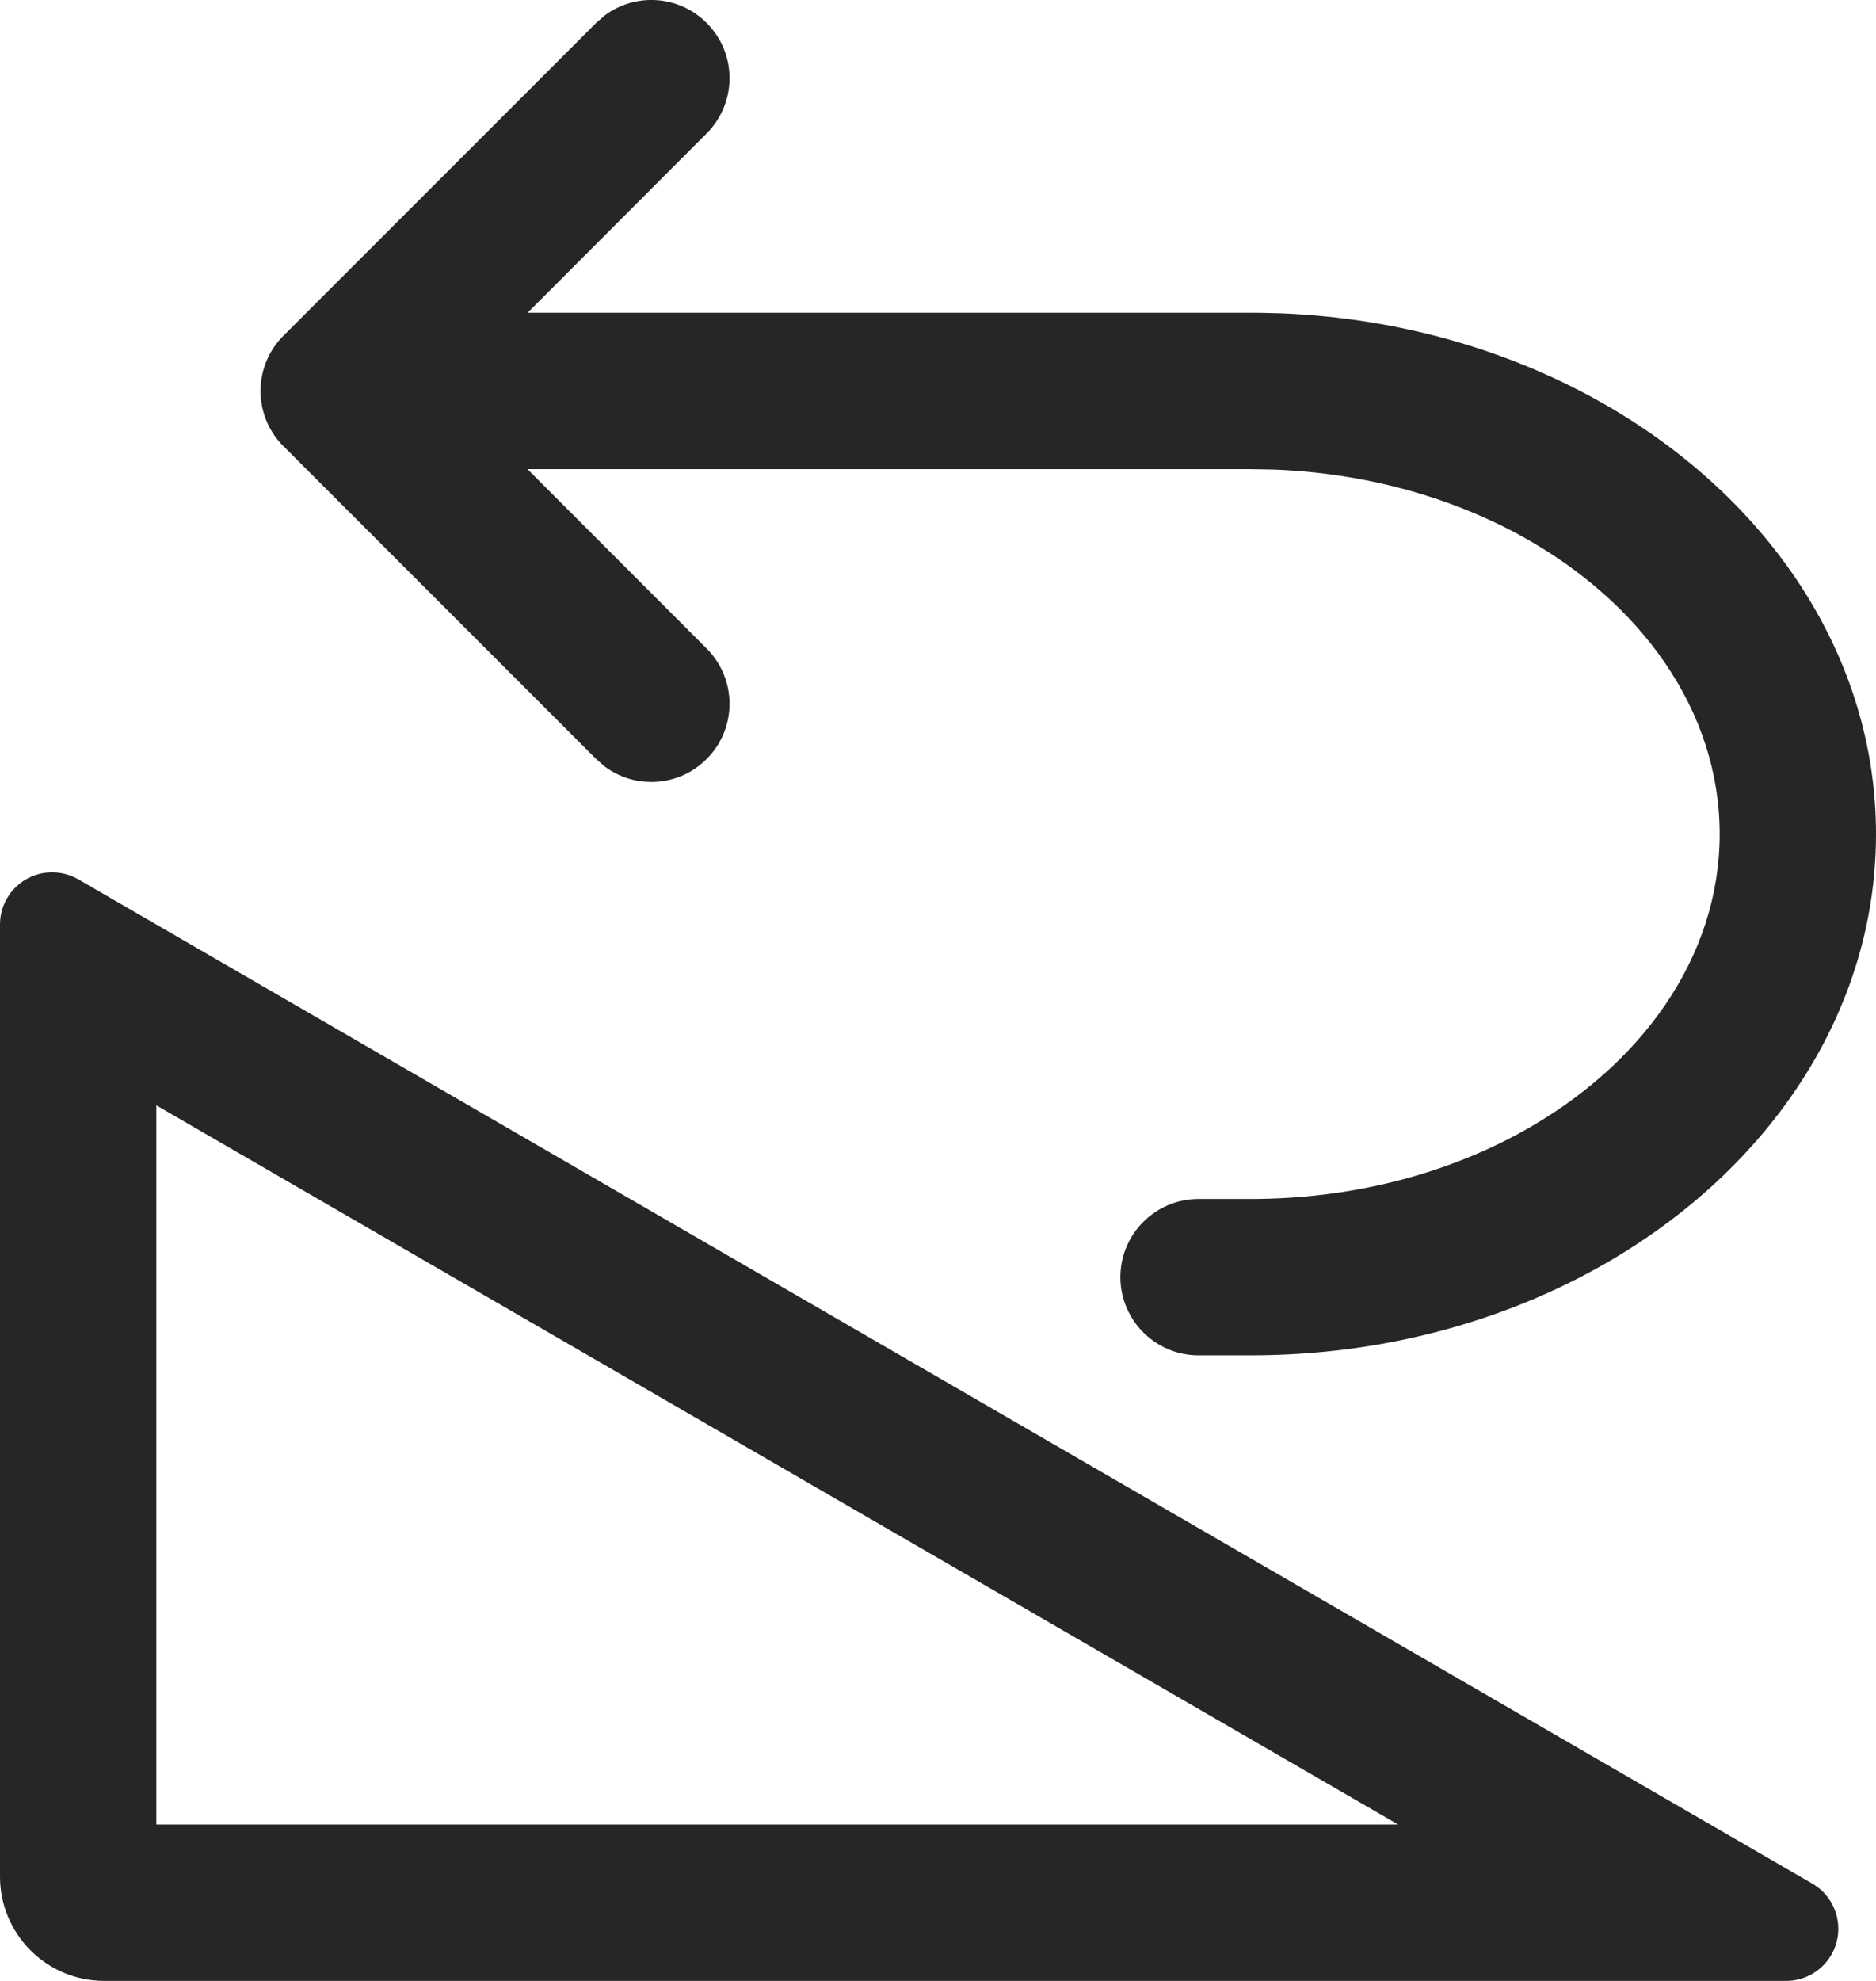 <svg width="18" height="19" viewBox="0 0 18 19" fill="none" xmlns="http://www.w3.org/2000/svg">
<path d="M12.015 3C12.099 3 12.182 3.002 12.264 3.005C12.27 3.005 12.276 3.005 12.282 3.005C13.442 3.05 14.517 3.37 15.414 3.888C16.976 4.79 18 6.295 18 8C18 9.708 16.973 11.216 15.405 12.118C14.437 12.674 13.264 13 12 13H11.5C11.181 13 10.908 12.8 10.8 12.519C10.768 12.436 10.75 12.345 10.75 12.25C10.75 11.836 11.086 11.5 11.5 11.5H12C12.963 11.5 13.856 11.265 14.588 10.864C15.744 10.23 16.5 9.184 16.5 8C16.5 6.816 15.744 5.77 14.588 5.136C13.913 4.767 13.102 4.538 12.225 4.504L12 4.5H5.061L6.781 6.221C7.073 6.514 7.073 6.988 6.78 7.28C6.514 7.547 6.097 7.571 5.804 7.353L5.72 7.28L5.719 7.279L2.72 4.28C2.714 4.274 2.708 4.268 2.702 4.262C2.438 3.98 2.433 3.545 2.685 3.257C2.696 3.244 2.708 3.232 2.72 3.22L5.719 0.221L5.72 0.22L5.804 0.147C6.097 -0.071 6.514 -0.047 6.78 0.22C7.073 0.512 7.073 0.986 6.781 1.279L5.062 3H12C12.005 3 12.01 3 12.015 3ZM17.389 18.067C17.628 18.206 17.709 18.512 17.571 18.75C17.482 18.905 17.317 19 17.138 19H1C0.448 19 0 18.552 0 18V8.867C0 8.591 0.224 8.367 0.5 8.367C0.588 8.367 0.674 8.39 0.751 8.434L17.389 18.067ZM13.415 17.5L1.5 10.602V17.5H13.415Z" fill="#262627"/>
</svg>
